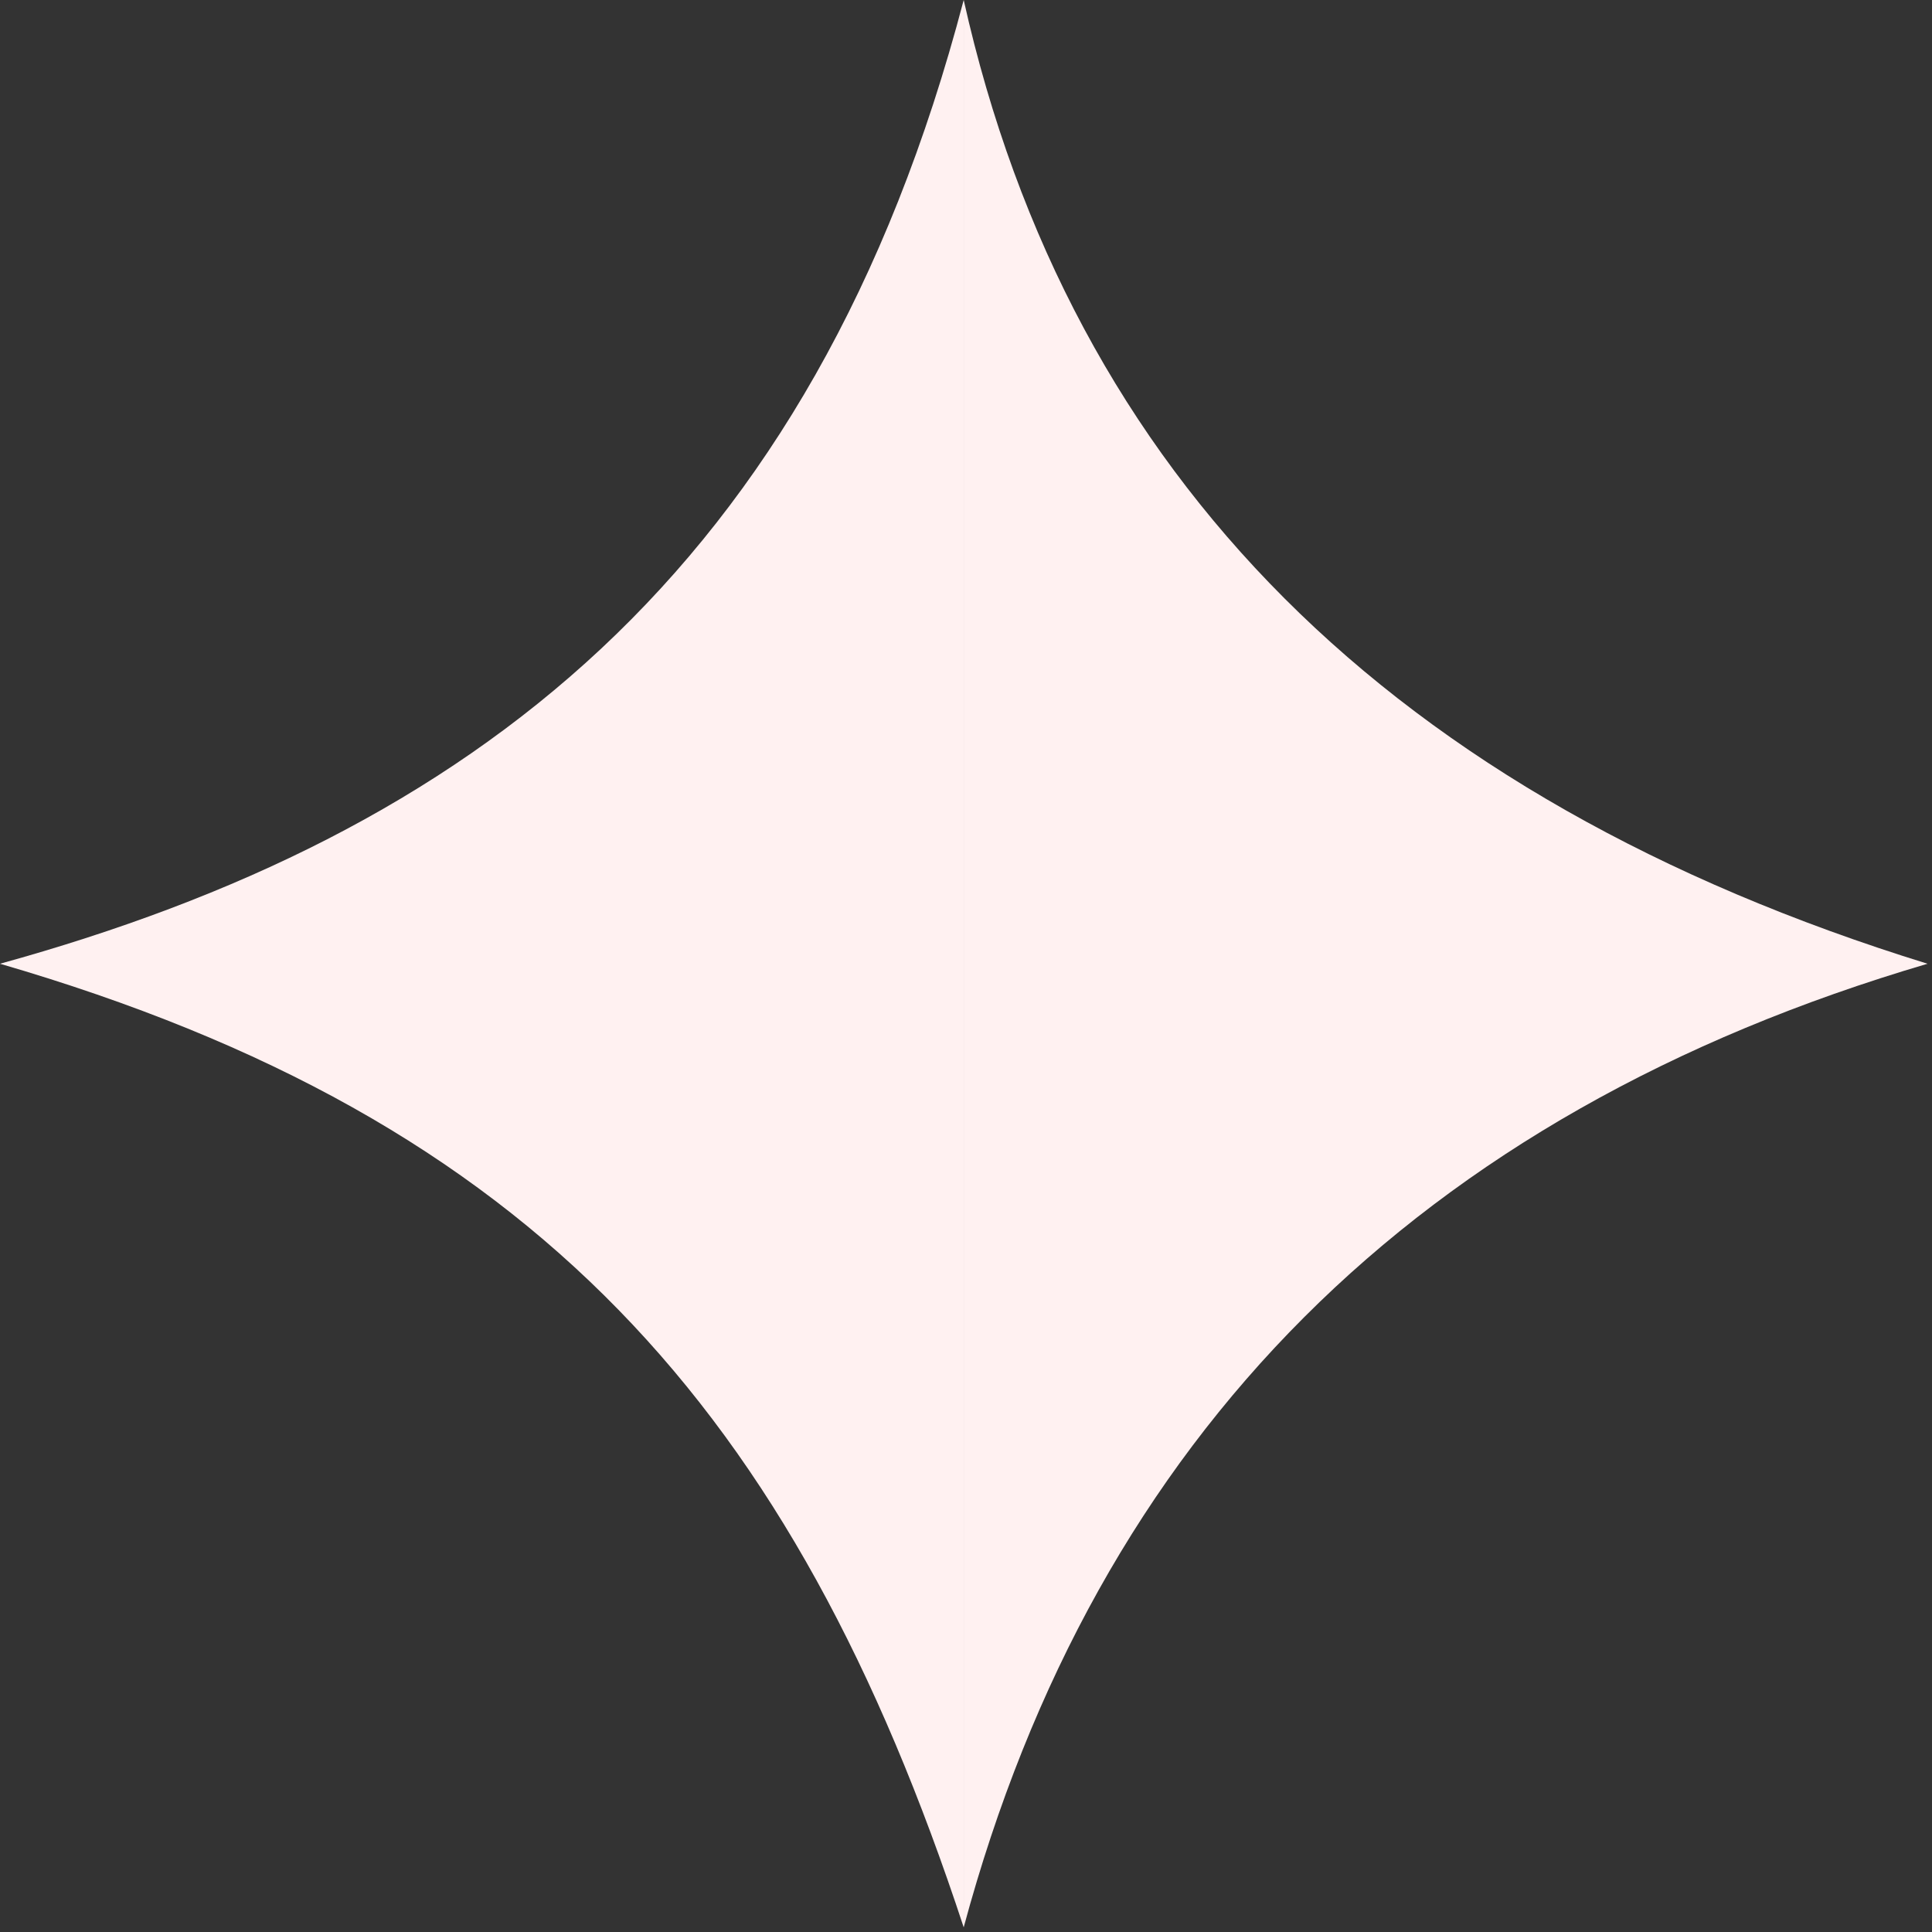 <svg width="121" height="121" viewBox="0 0 121 121" fill="none" xmlns="http://www.w3.org/2000/svg">
<rect x="0" y="0" width="121" height="121" fill="#333333" stroke="none"/>
<path d="M0 60.359C33.485 70.108 49.697 88.296 60.356 120.708V0C50.919 35.962 29.369 52.244 0 60.359Z" fill="#FFF1F1"/>
<path d="M60.356 0V120.708C68.671 89.868 88.793 69.752 120.72 60.359C87.157 49.983 67.036 29.863 60.356 0Z" fill="#FFF1F1"/>
</svg>
